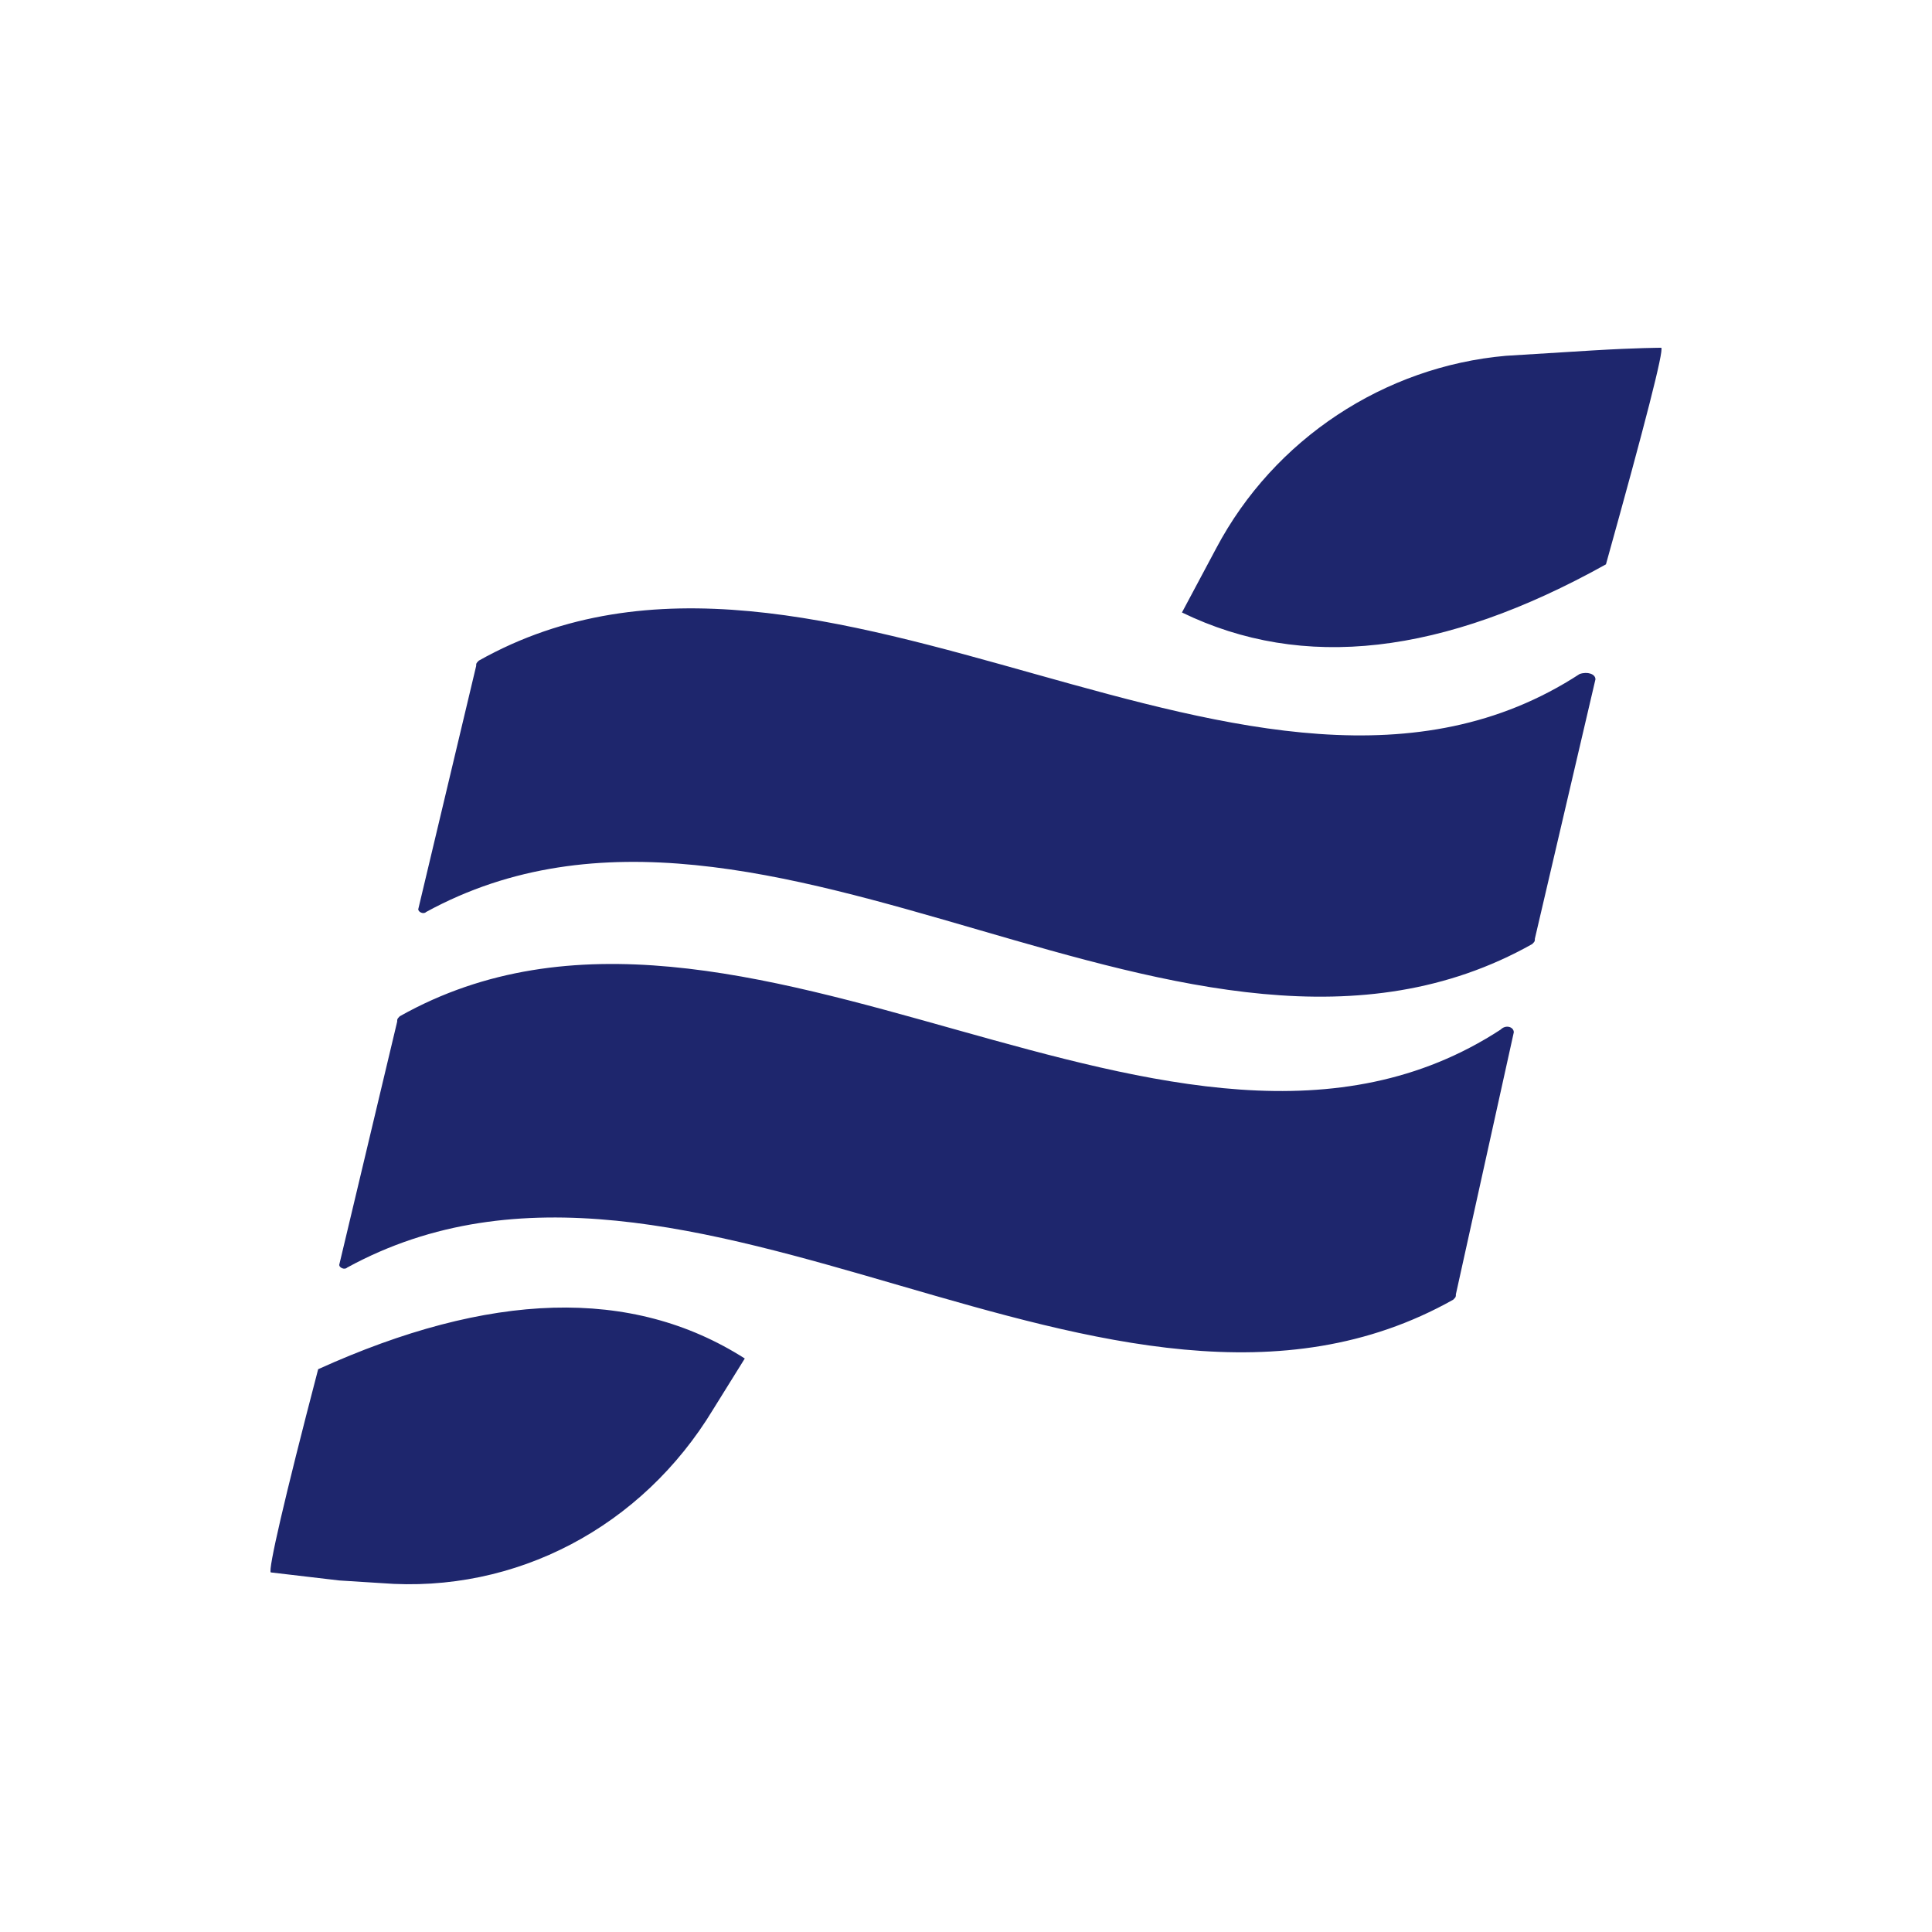 <svg width="50" height="50" viewBox="0 0 50 50" fill="none" xmlns="http://www.w3.org/2000/svg">
<path d="M19.275 35.158L18.457 36.473C16.617 39.518 13.346 41.248 9.87 40.971L8.779 40.902L7.007 40.694C6.939 40.625 7.348 38.826 8.234 35.435C12.664 33.428 16.345 33.29 19.275 35.158ZM39.177 26.716L37.678 33.497C37.678 33.567 37.678 33.567 37.609 33.636C28.749 38.618 17.844 27.961 8.984 32.805C8.916 32.874 8.779 32.805 8.779 32.736L10.279 26.439C10.279 26.37 10.279 26.37 10.347 26.3C19.207 21.318 30.453 32.113 38.836 26.646C38.972 26.508 39.177 26.577 39.177 26.716ZM41.29 17.581L39.722 24.294C39.722 24.363 39.722 24.363 39.654 24.432C30.794 29.415 19.889 18.757 11.028 23.602C10.96 23.671 10.824 23.602 10.824 23.532L12.323 17.235C12.323 17.166 12.323 17.166 12.392 17.097C21.252 12.114 32.498 22.91 40.881 17.443C41.085 17.373 41.29 17.443 41.29 17.581ZM42.994 9C43.062 9.069 42.585 10.938 41.562 14.605C37.337 16.958 33.724 17.373 30.589 15.851L31.475 14.19C32.975 11.353 35.837 9.484 38.972 9.208L41.222 9.069C42.38 9 42.994 9 42.994 9Z" fill="#1E266D"/>
</svg>
